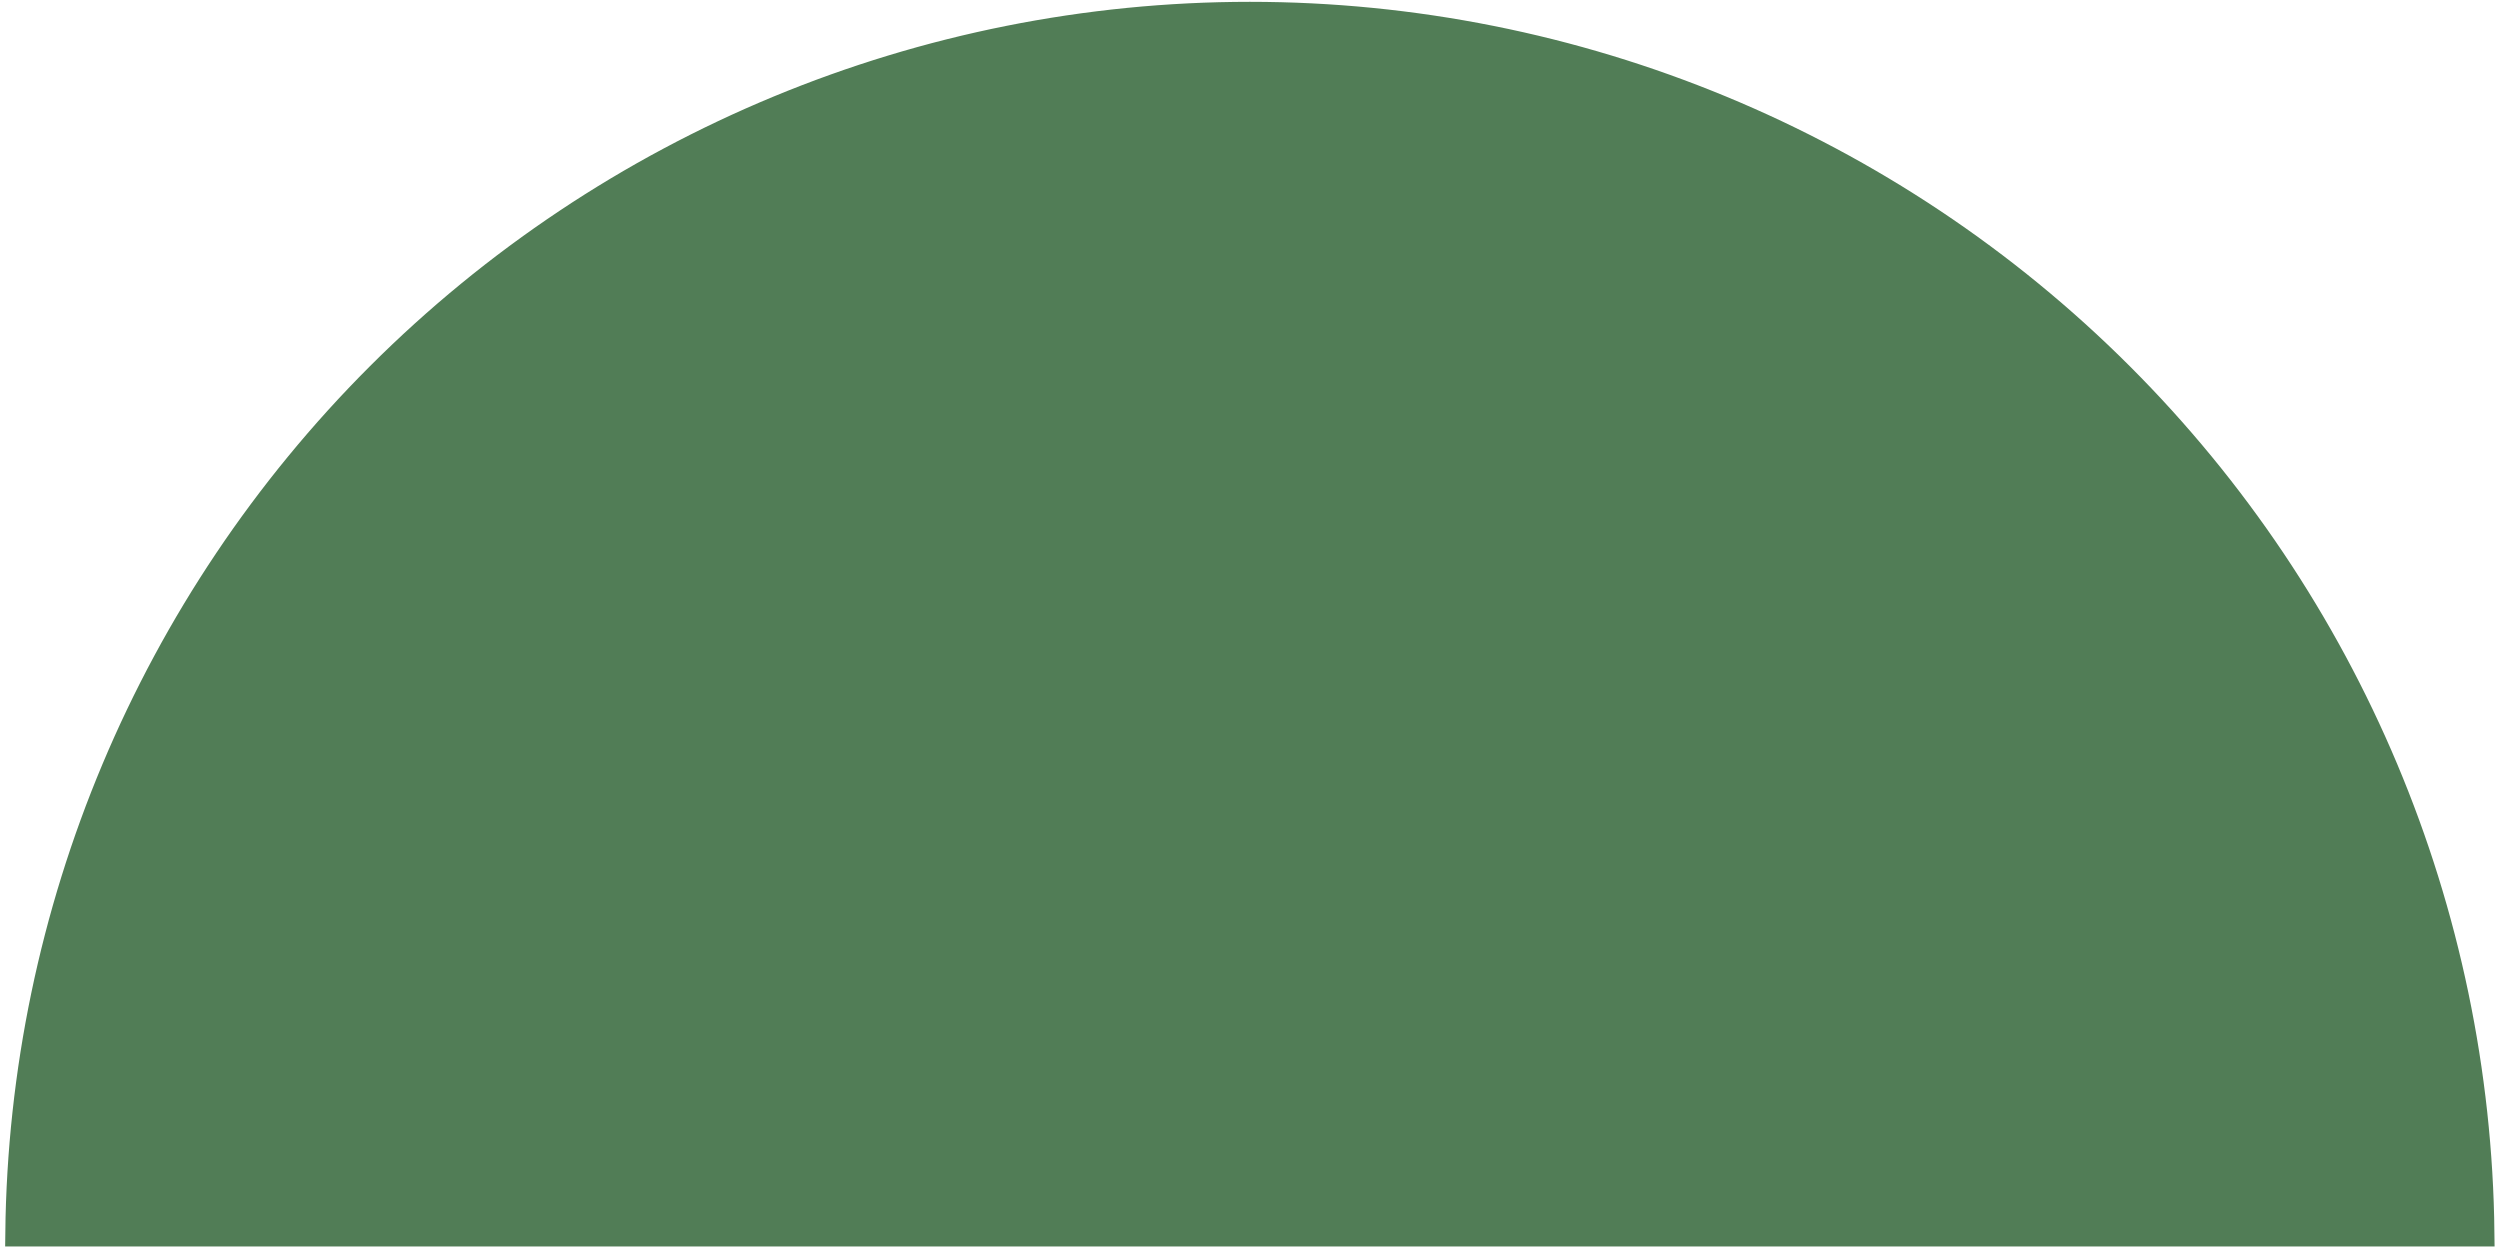 <svg width="279" height="140" viewBox="0 0 279 140" fill="none" xmlns="http://www.w3.org/2000/svg">
<path d="M236.643 41.948C262.057 67.362 276.487 101.707 276.879 137.606L2.091 137.606C2.483 101.707 16.913 67.362 42.327 41.948C68.095 16.18 103.044 1.704 139.485 1.704C175.926 1.704 210.875 16.18 236.643 41.948Z" fill="#517D56" stroke="#517D56" stroke-width="3"/>
</svg>
